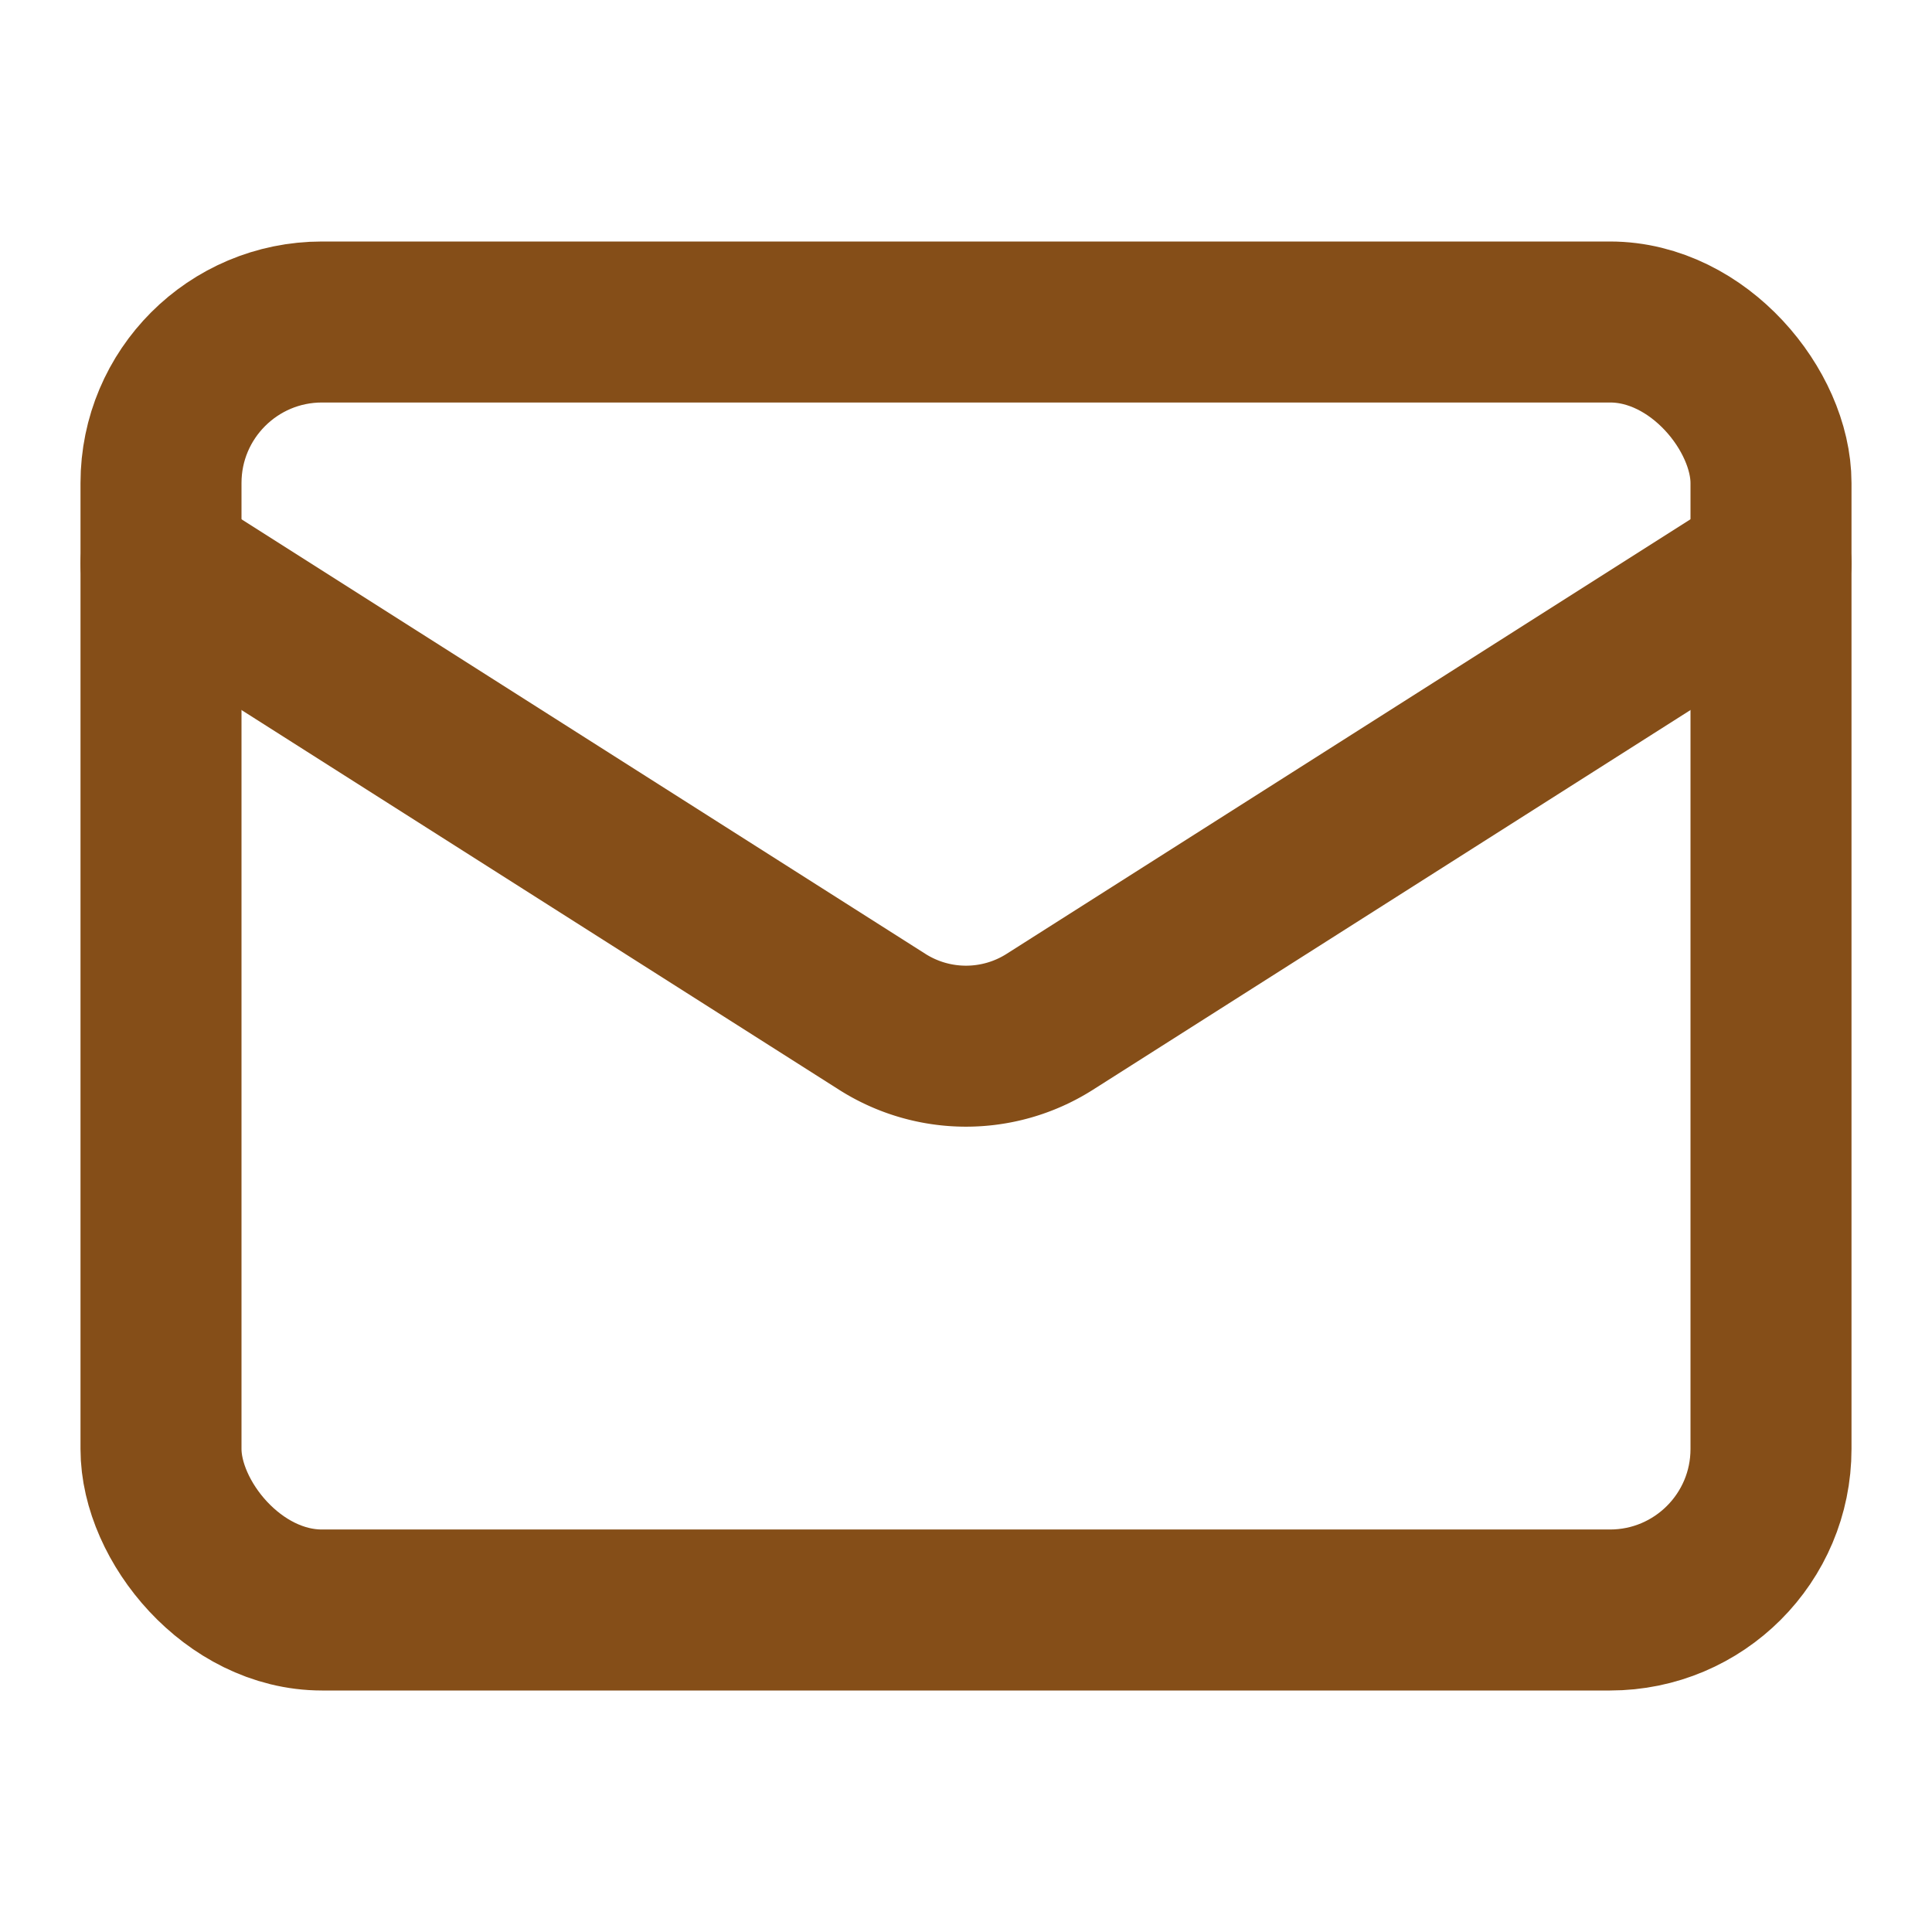 <svg xmlns="http://www.w3.org/2000/svg" width="44" height="44" viewBox="0 0 24 24" fill="none" stroke="#854E18" stroke-width="2" stroke-linecap="round" stroke-linejoin="round" class="lucide lucide-mail"><rect width="20" height="16" x="2" y="4" rx="2"/><path d="m22 7-8.97 5.7a1.94 1.94 0 0 1-2.06 0L2 7"/></svg>